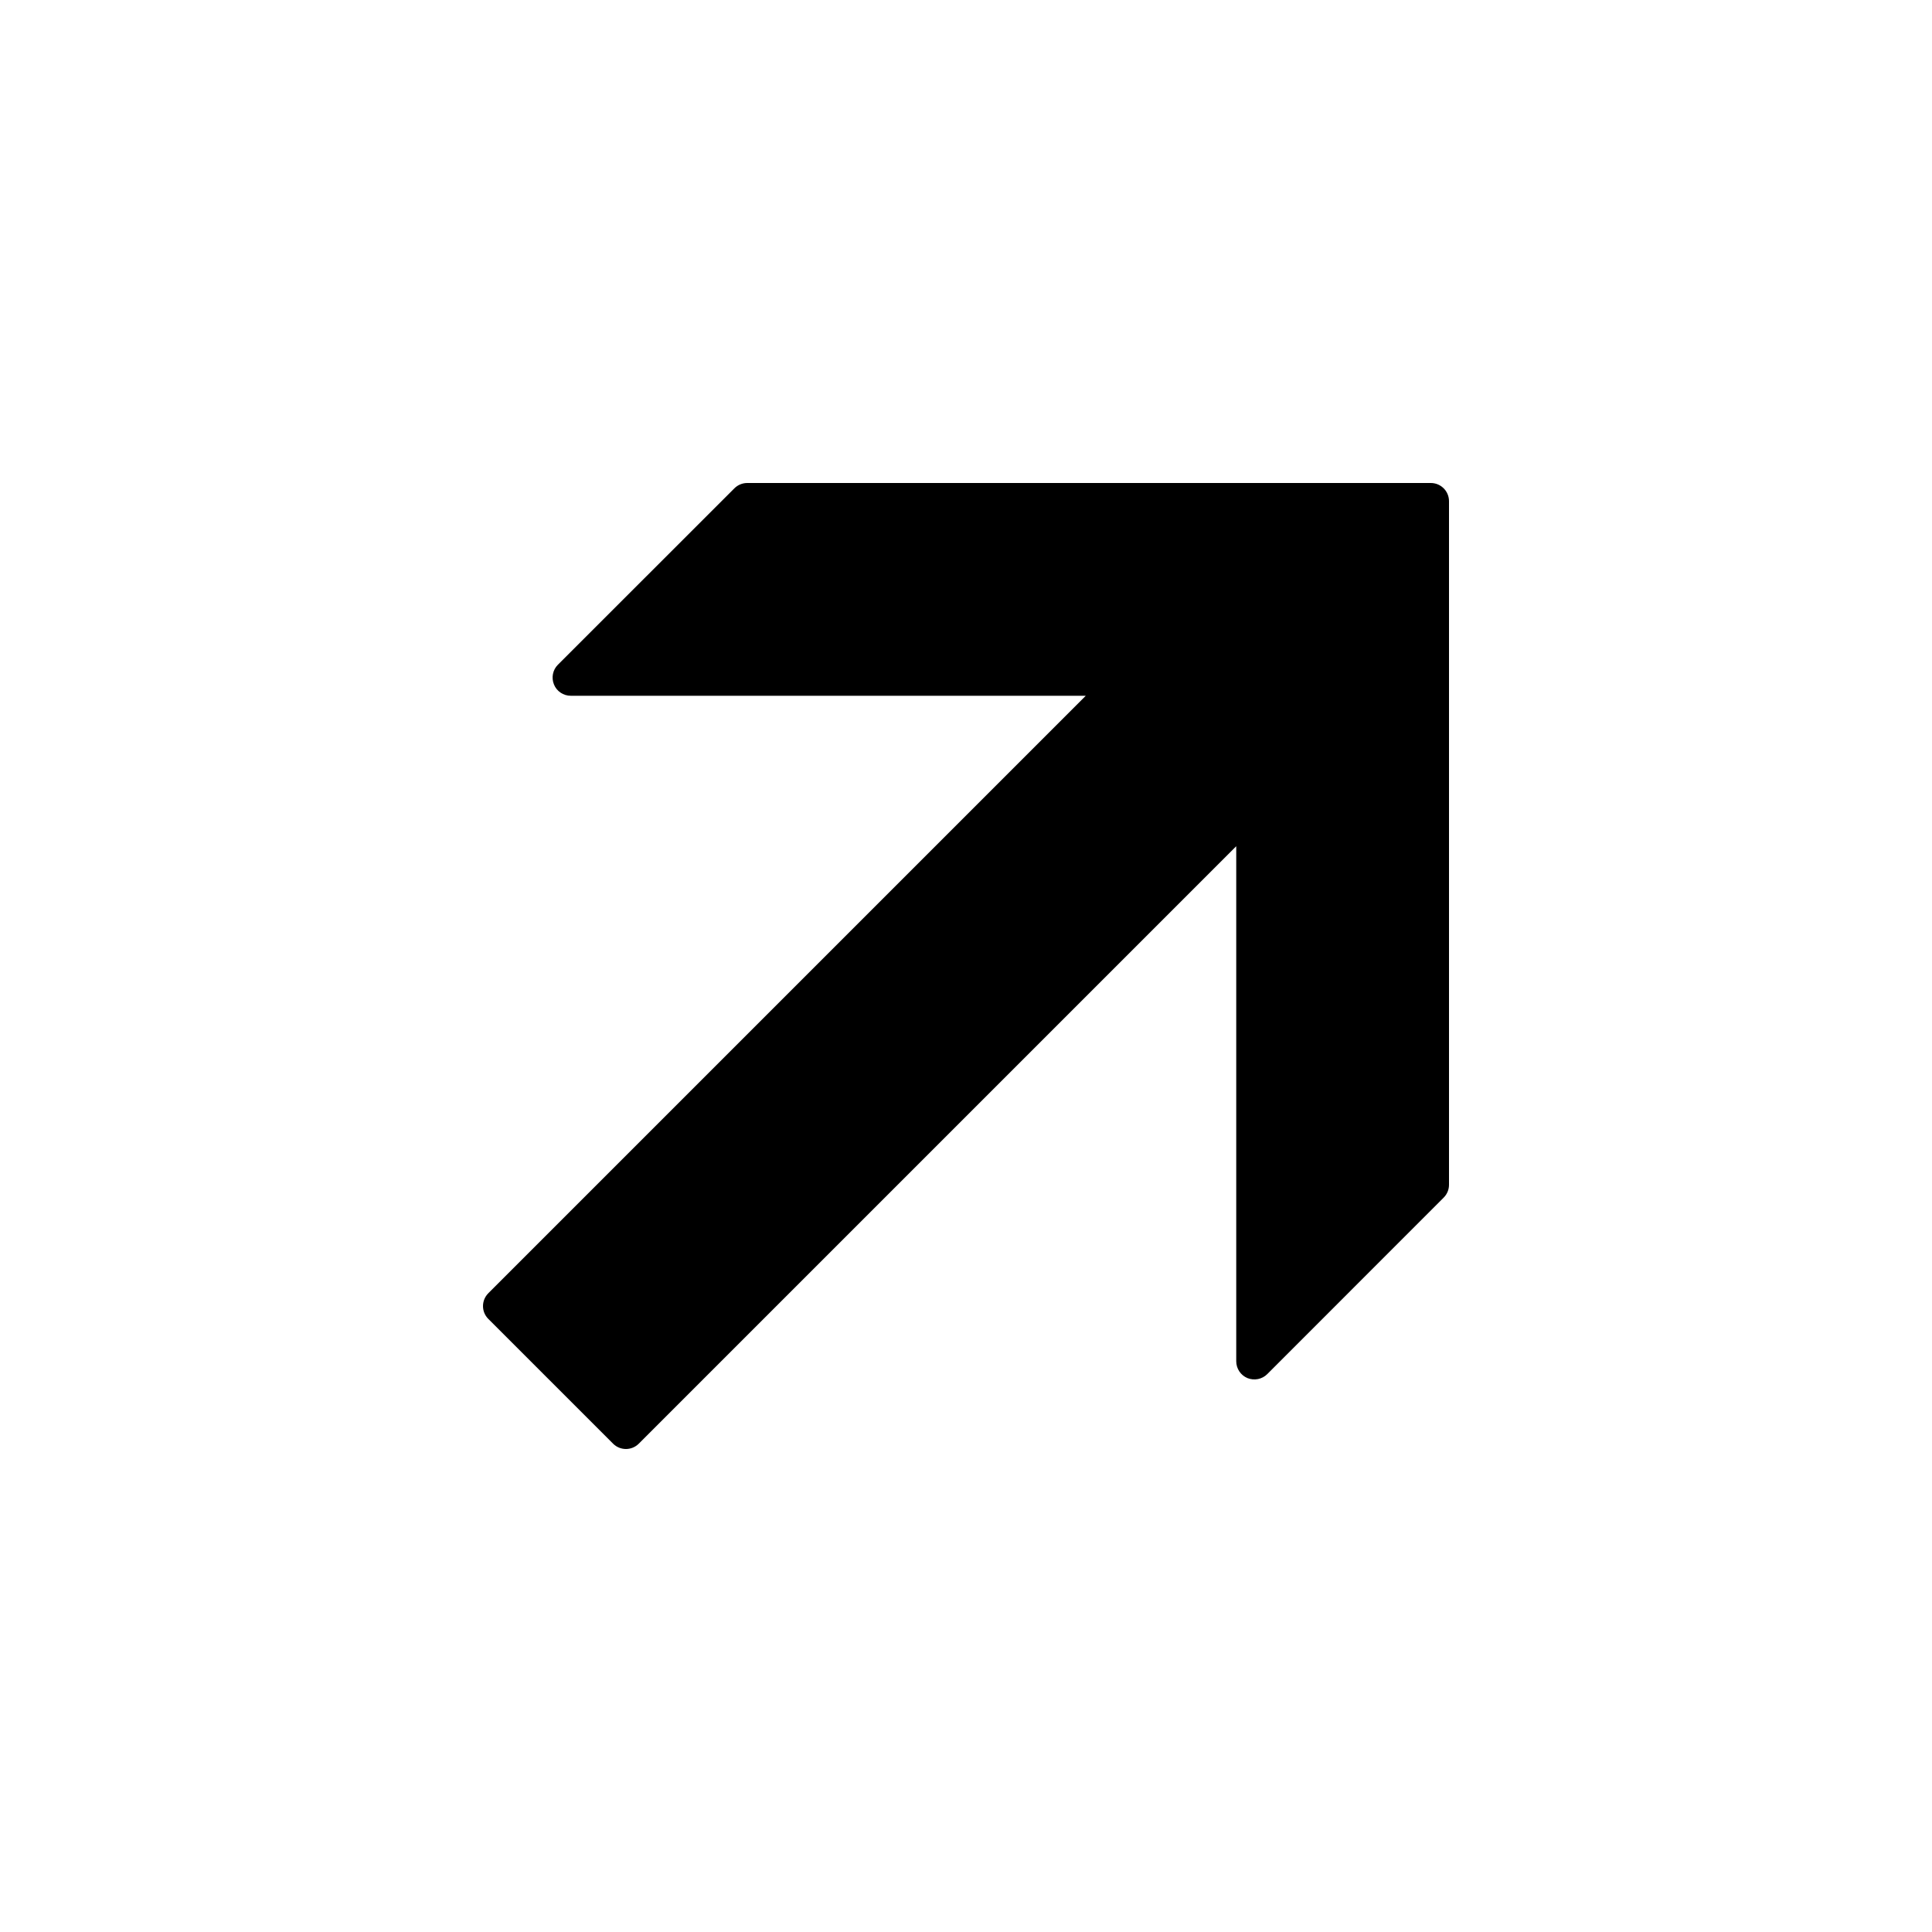 <svg width="24" height="24" viewBox="0 0 24 24" fill="none" xmlns="http://www.w3.org/2000/svg">
<path d="M7.776 18C7.833 18 7.891 17.978 7.935 17.934L15.357 10.512L15.357 16.91C15.357 17.001 15.412 17.084 15.496 17.119C15.581 17.153 15.678 17.134 15.742 17.07L17.934 14.877C17.976 14.835 18 14.778 18 14.718V6.226C18 6.101 17.899 6 17.774 6L9.282 6C9.222 6 9.165 6.024 9.123 6.066L6.93 8.258C6.866 8.322 6.847 8.419 6.882 8.504C6.916 8.588 6.999 8.643 7.09 8.643L13.488 8.643L6.066 16.065C5.978 16.154 5.978 16.296 6.066 16.384L7.616 17.934C7.66 17.978 7.718 18 7.776 18Z" fill="black"/>
</svg>
